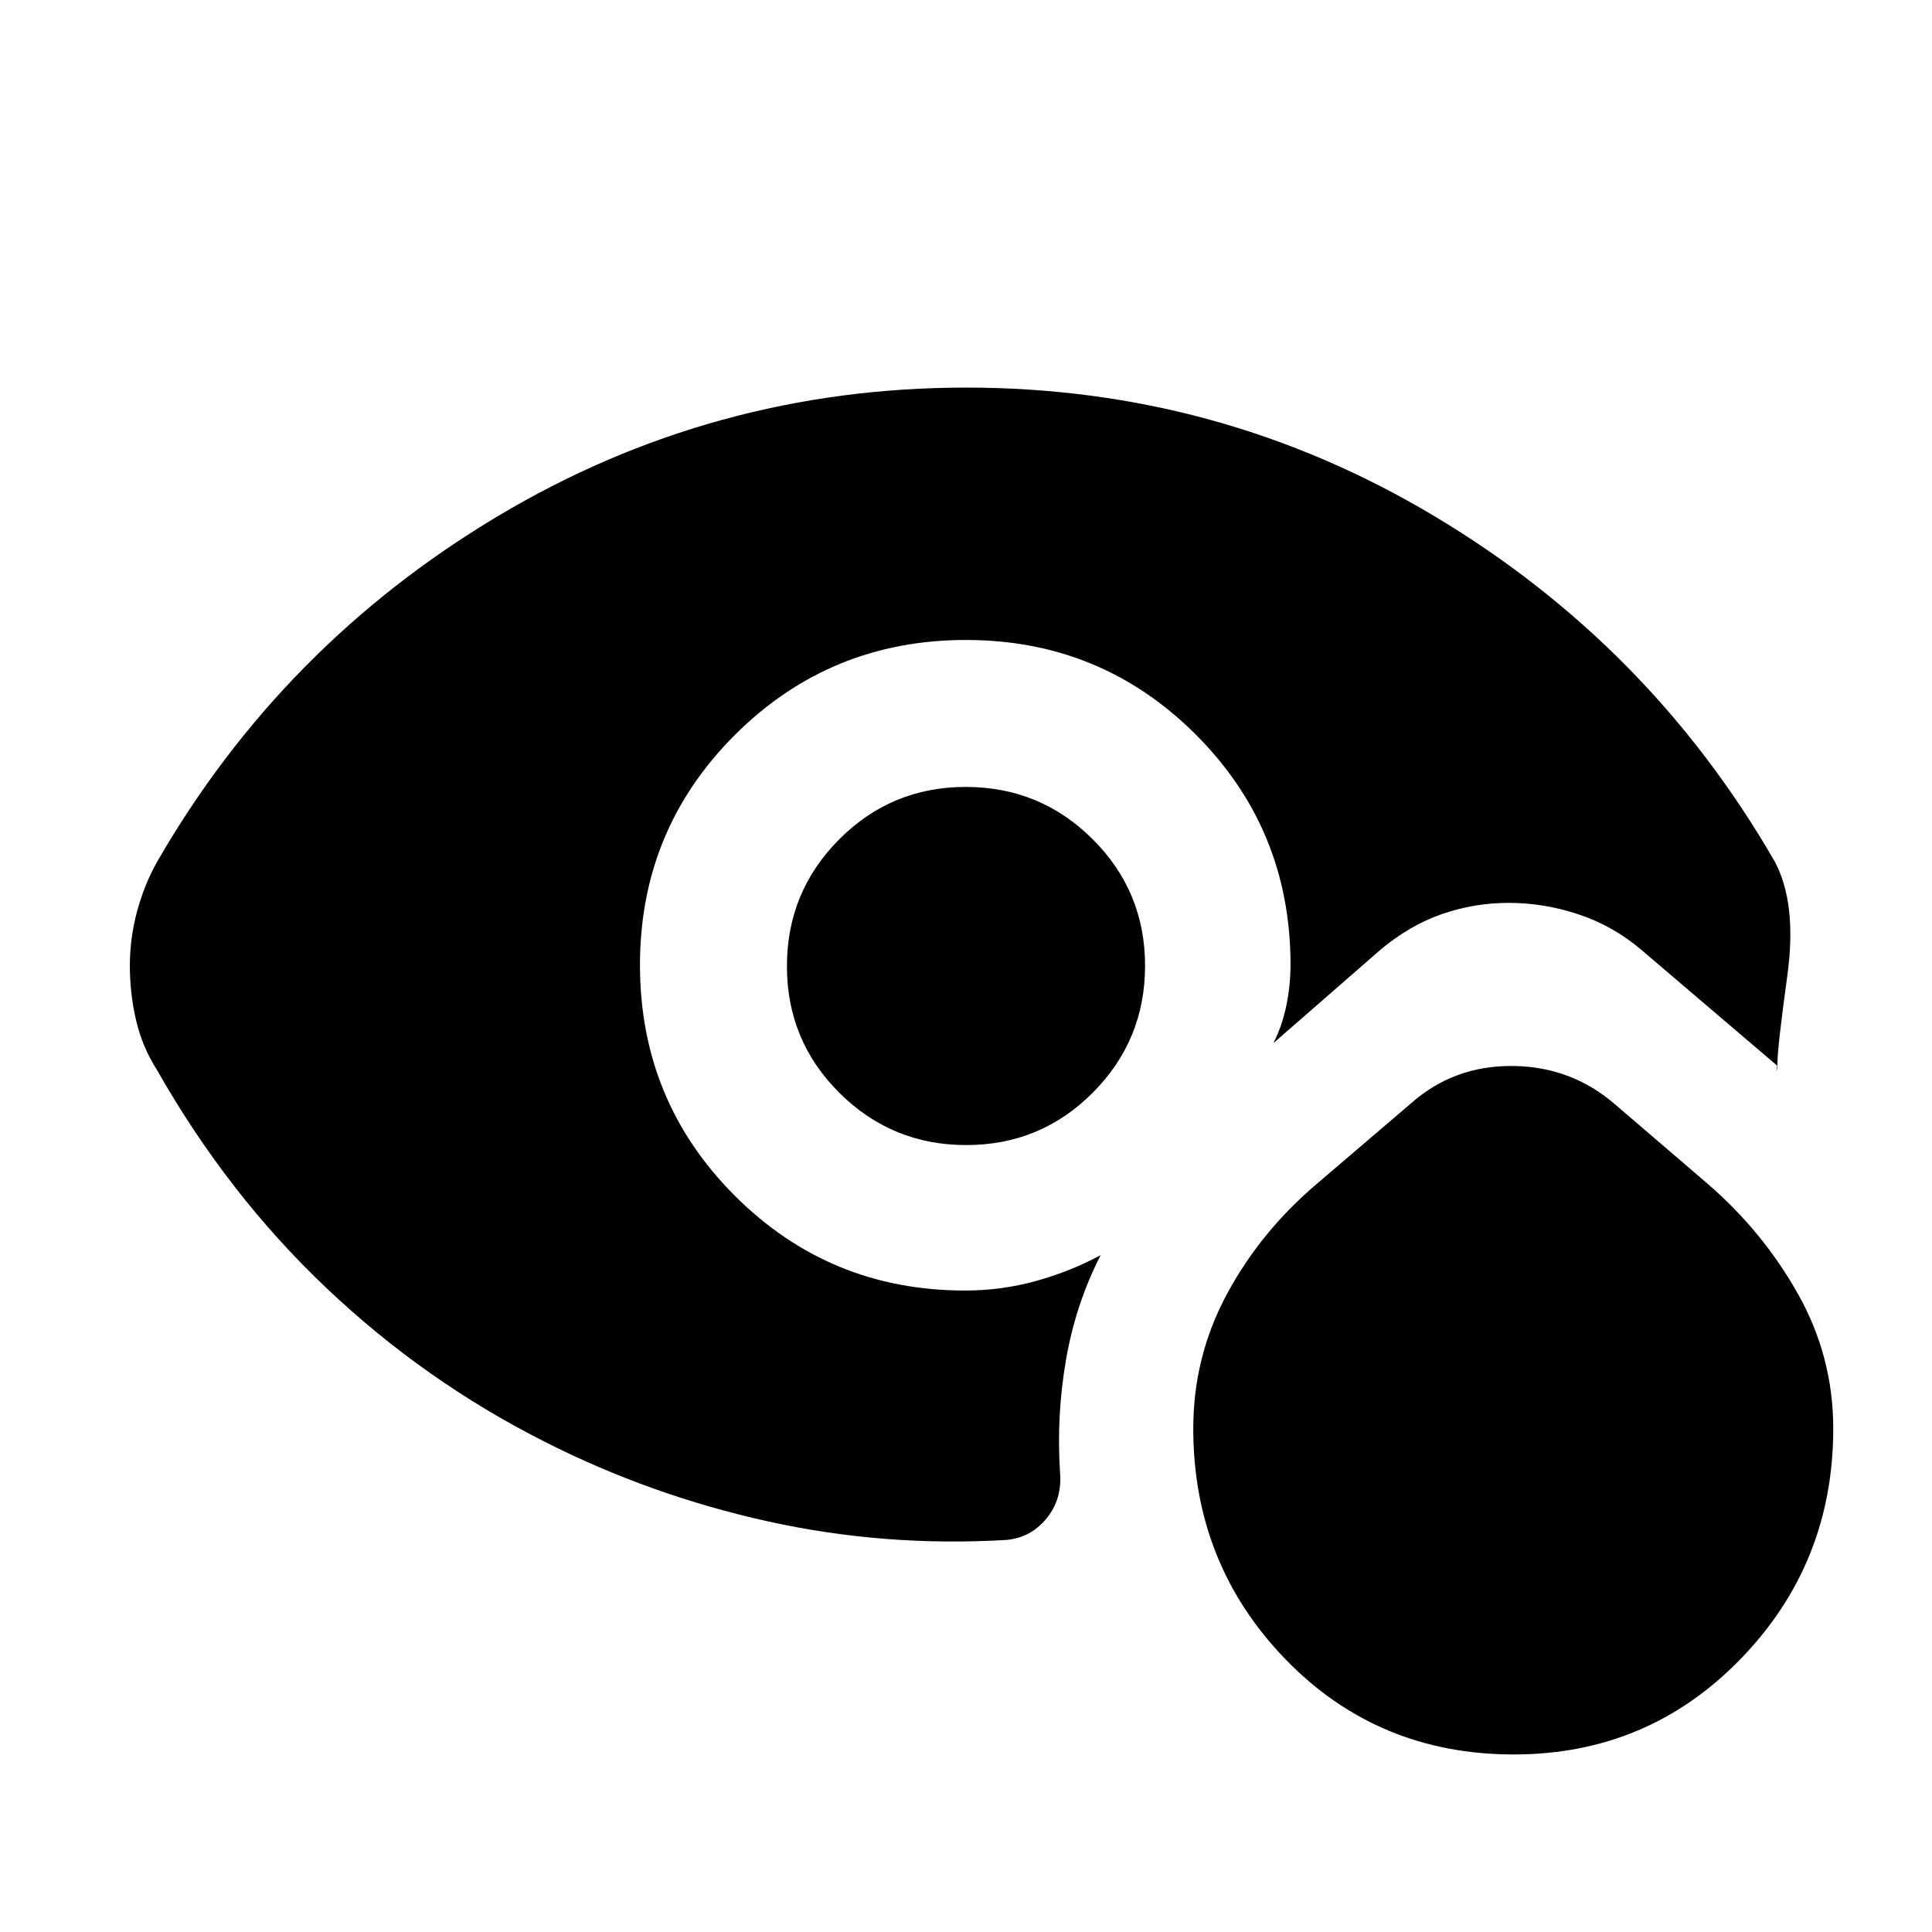 <svg xmlns="http://www.w3.org/2000/svg" height="20" viewBox="0 -960 960 960" width="20"><path d="M752.17-88.22q-67.63 0-113.44-47.32-45.81-47.33-45.8-114.69 0-35.68 16.73-66.76 16.73-31.08 44.69-54.79l46.43-39.68q21.41-19.11 50.82-18.86 29.4.25 51.25 19.36l45.67 39.18q27.46 23.71 44.94 54.83 17.47 31.11 17.47 66.78 0 67.09-46.05 114.52-46.05 47.43-112.71 47.43ZM479.88-568.98q36.97 0 63.03 25.95 26.07 25.95 26.07 62.91 0 36.97-25.95 63.03-25.95 26.07-62.91 26.07-36.97 0-63.03-25.95-26.07-25.95-26.07-62.91 0-36.97 25.95-63.03 25.95-26.07 62.91-26.07ZM318-480.5q0 67.5 47.1 114.63 47.11 47.13 114.4 47.13 18.19 0 35.37-4.77 17.17-4.77 32.02-12.82-12.48 24.5-17.22 52.12-4.74 27.62-2.97 55.36 1.26 13.65-6.68 23.34-7.93 9.68-20.11 10.71-60.61 3.56-118.58-9.29-57.98-12.84-110.51-39.43-59.84-30.18-108.74-76.57-48.91-46.39-83.91-107.95-7.45-11.62-10.55-24.96-3.1-13.34-3.1-27.11t3.6-27.09q3.6-13.32 10.05-24.76 62.05-107.52 169.08-171.49 107.03-63.96 232.87-63.96t232.75 63.96q106.91 63.97 168.96 171.49 11.19 20.92 6.29 56.64-4.9 35.72-4.9 43.3 0 2.69-.36 3.76-.36 1.06.18-2.24l-67.56-57.61q-14.01-11.87-31.13-17.56-17.13-5.7-34.73-5.7-17.15 0-33.27 5.62-16.13 5.62-30.63 17.86l-52.98 46.22q4.26-8.33 6.39-18.48 2.13-10.14 2.13-21.07-.24-67.05-47.22-113.92Q547.05-642 480-642q-67.5 0-114.75 47.1Q318-547.79 318-480.5Z"/></svg>
